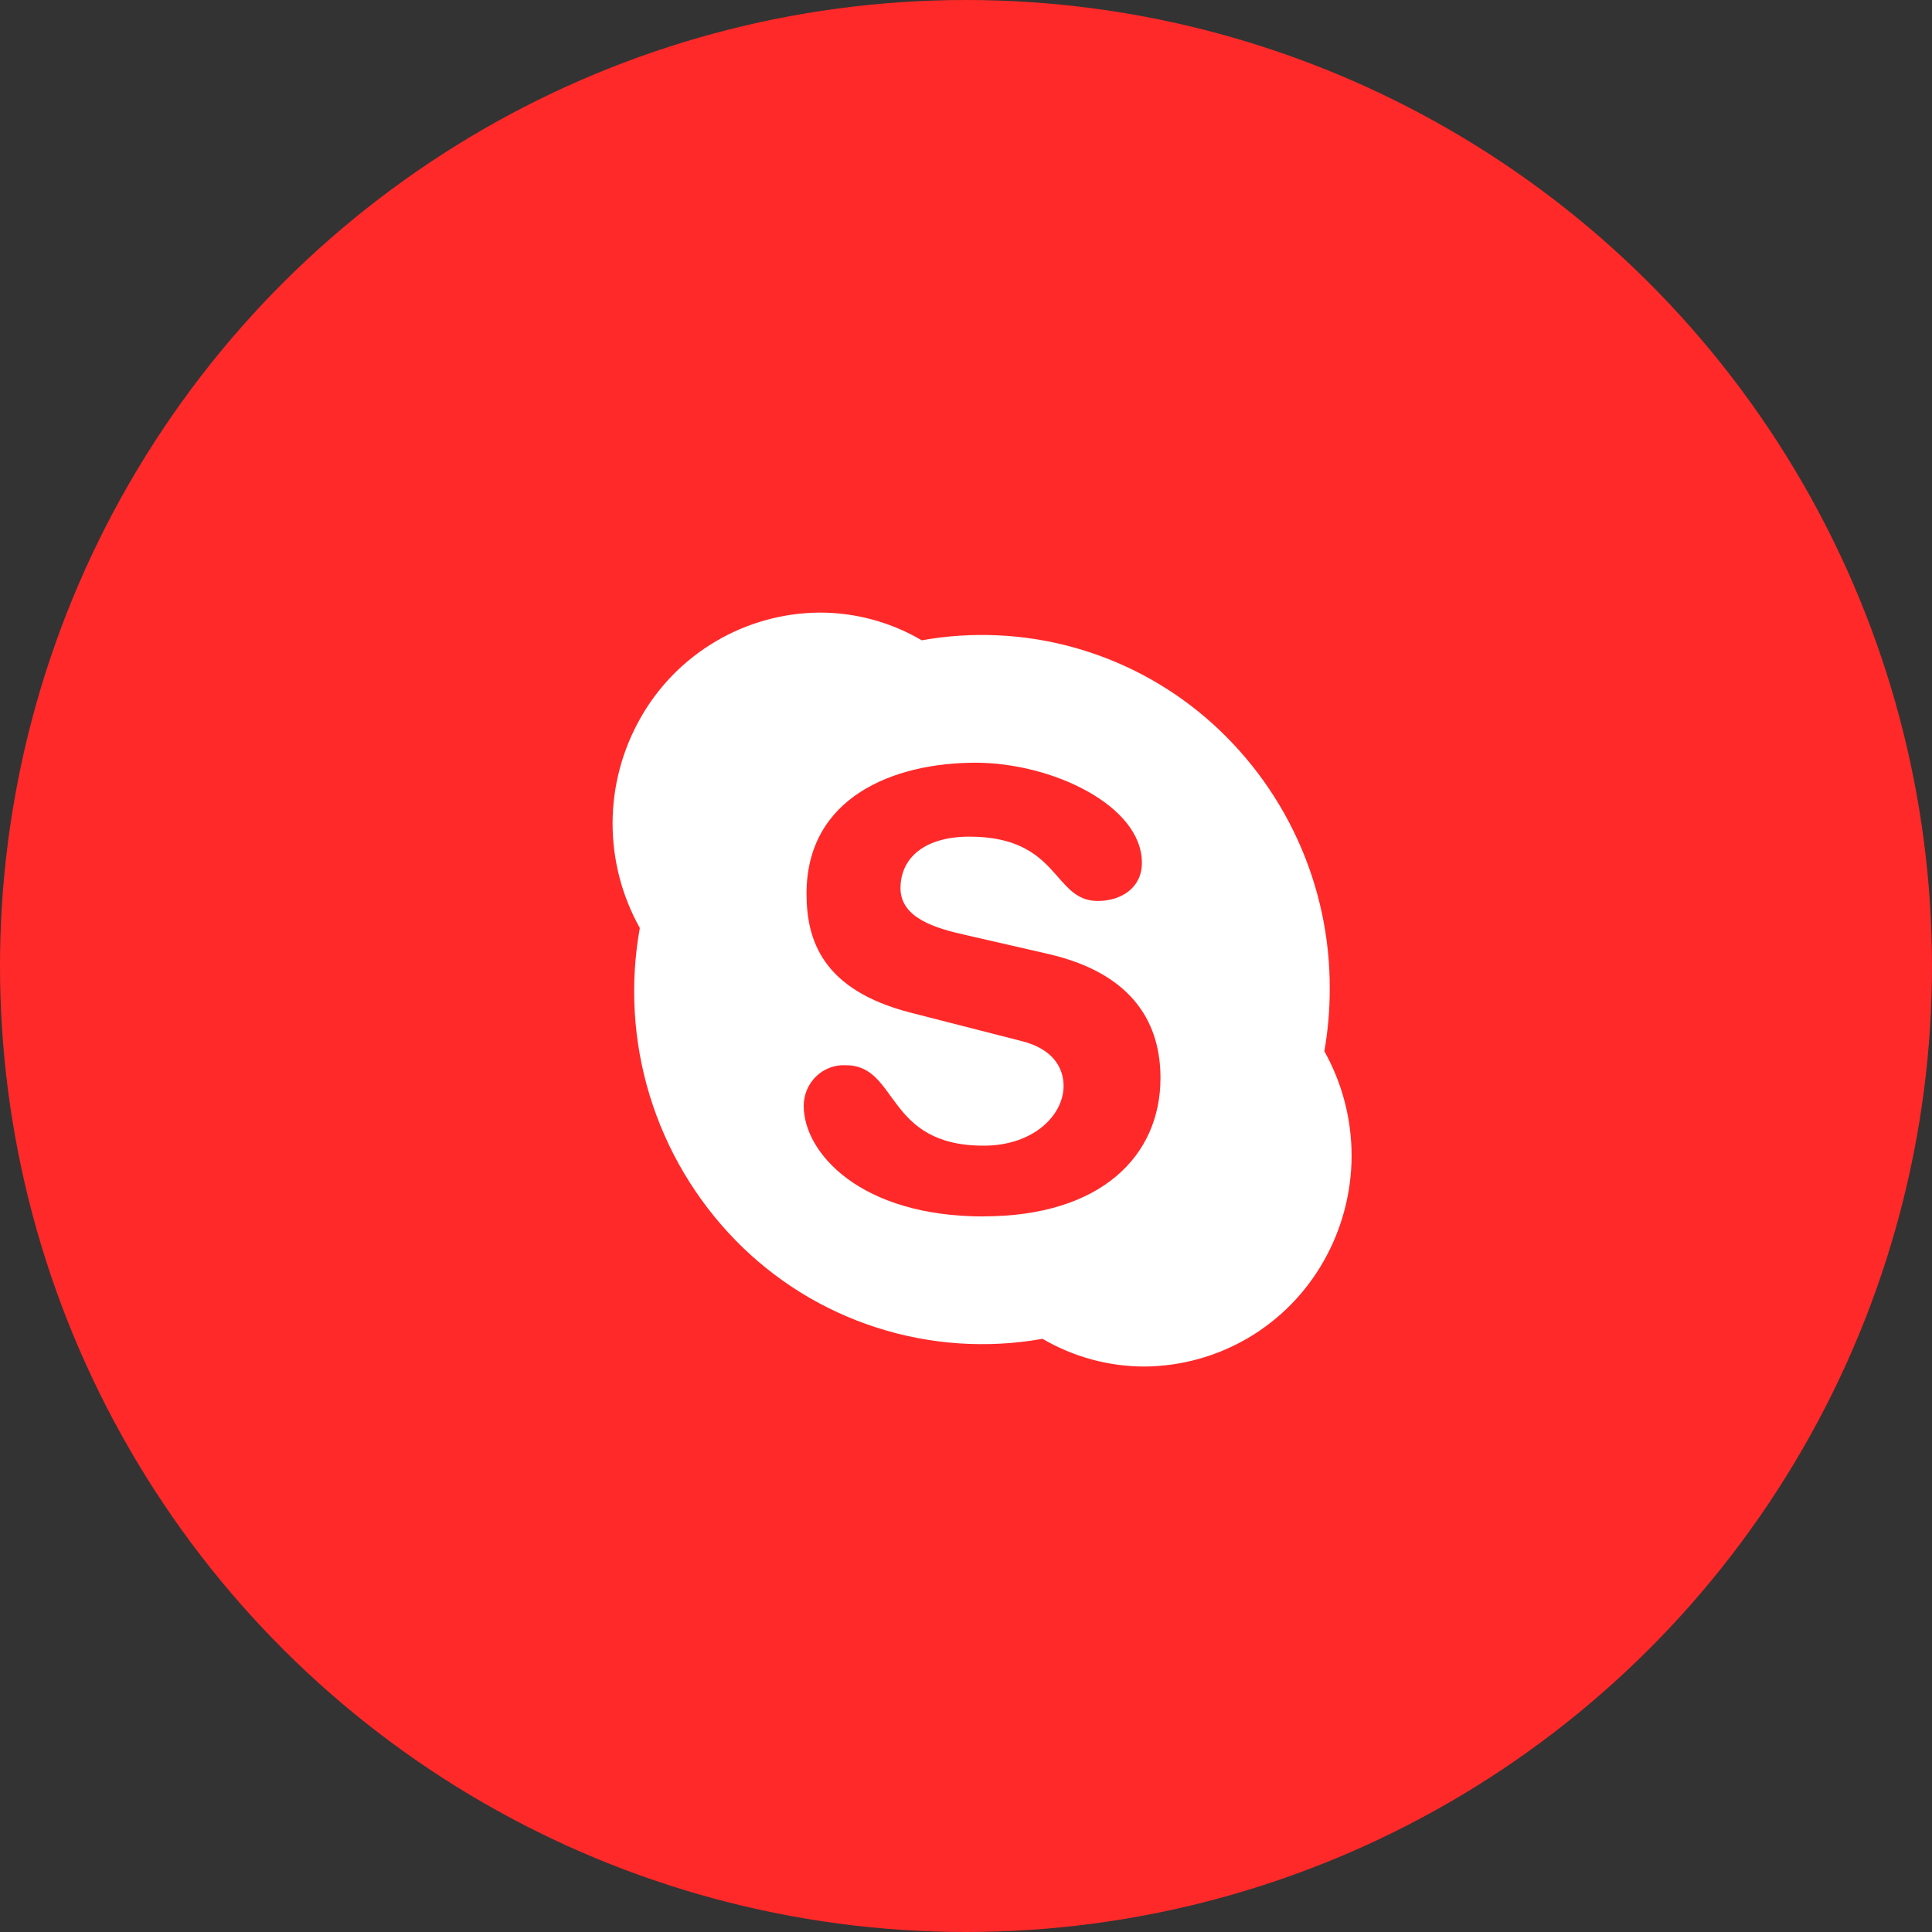 <svg width="41" height="41" viewBox="0 0 41 41" fill="none" xmlns="http://www.w3.org/2000/svg">
<rect x="0" y="0" width="41" height="41" fill="#333333" stroke="none"/>
<circle cx="20.5" cy="20.5" r="20.5" transform="rotate(90 20.5 20.5)" fill="#FF2929"/>
<path d="M20.873 25.815C18.253 25.815 17.056 24.46 17.056 23.468C17.056 23.231 17.152 23.004 17.321 22.841C17.404 22.76 17.503 22.698 17.612 22.658C17.721 22.617 17.836 22.6 17.952 22.606C19.073 22.606 18.779 24.313 20.873 24.313C21.942 24.313 22.571 23.659 22.571 23.046C22.571 22.677 22.363 22.256 21.657 22.087L19.32 21.489C17.444 21.004 17.116 19.945 17.116 18.963C17.116 16.924 18.955 16.186 20.704 16.186C22.316 16.186 24.233 17.089 24.233 18.311C24.233 18.837 23.799 19.12 23.295 19.12C22.337 19.12 22.498 17.755 20.572 17.755C19.615 17.755 19.11 18.211 19.11 18.848C19.11 19.485 19.856 19.701 20.509 19.846L22.235 20.242C24.124 20.674 24.627 21.798 24.627 22.876C24.627 24.533 23.362 25.813 20.87 25.813M28.105 22.309C28.181 21.874 28.219 21.433 28.219 20.992C28.225 19.9 27.993 18.82 27.54 17.826C27.087 16.832 26.423 15.949 25.595 15.237C24.774 14.532 23.807 14.019 22.763 13.733C21.72 13.448 20.626 13.398 19.561 13.588C18.901 13.201 18.151 12.998 17.387 13C16.613 13.007 15.855 13.217 15.189 13.611C14.522 14.004 13.971 14.565 13.591 15.239C13.206 15.918 13.002 16.684 13 17.465C12.998 18.245 13.197 19.012 13.578 19.693C13.364 20.879 13.436 22.099 13.789 23.252C14.142 24.404 14.765 25.455 15.606 26.318C16.439 27.172 17.469 27.81 18.605 28.174C19.741 28.539 20.95 28.621 22.124 28.412C22.783 28.797 23.533 29.001 24.296 29C25.069 28.993 25.827 28.782 26.493 28.39C27.159 27.997 27.71 27.435 28.091 26.762C28.476 26.084 28.68 25.317 28.683 24.537C28.685 23.757 28.486 22.99 28.105 22.309Z" fill="white"/>
</svg>
